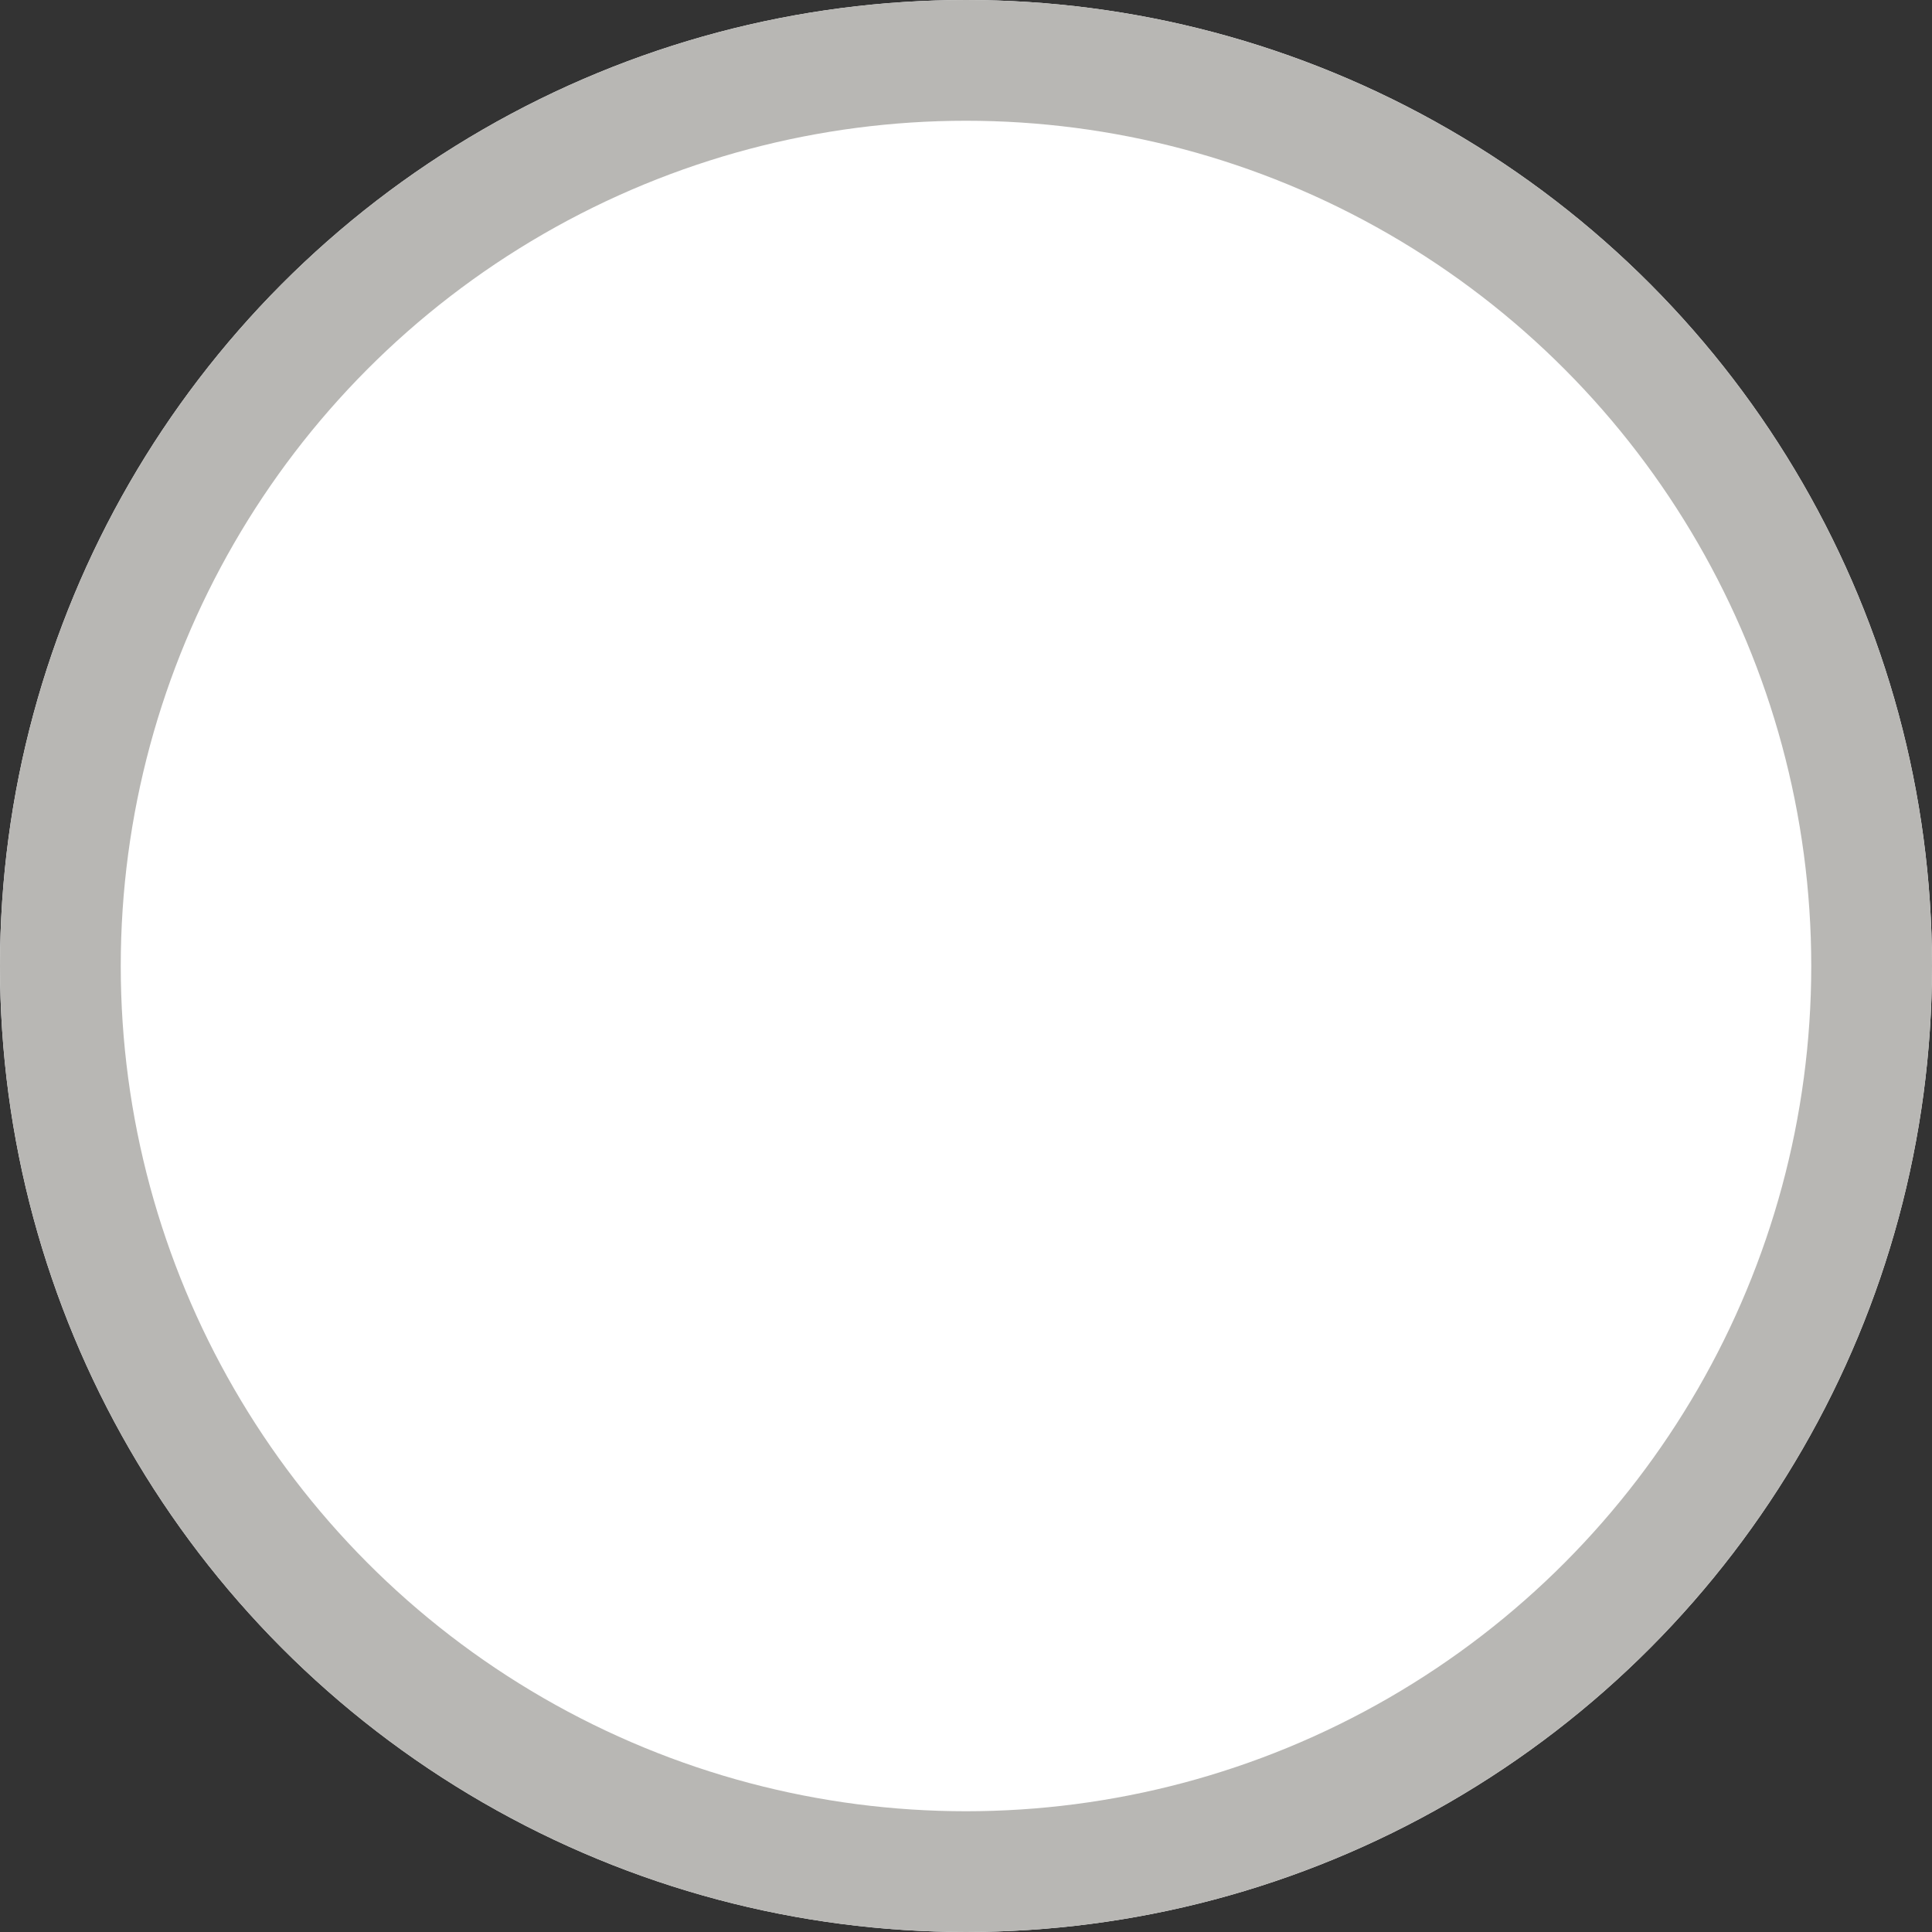 <svg xmlns="http://www.w3.org/2000/svg" viewBox="0 0 16 16">
  <rect x="0" y="0" width="16" height="16" fill="#333333" stroke="none"/>
  <defs>
    <style>
      .cls-1 {
        fill: #fff;
        stroke: #b8b7b4;
      }

      .cls-2 {
        stroke: none;
      }

      .cls-3 {
        fill: none;
      }
    </style>
  </defs>
  <g id="Ellipse_2" data-name="Ellipse 2" class="cls-1">
    <circle class="cls-2" cx="8" cy="8" r="8"/>
    <circle class="cls-3" cx="8" cy="8" r="7.5"/>
  </g>
</svg>
